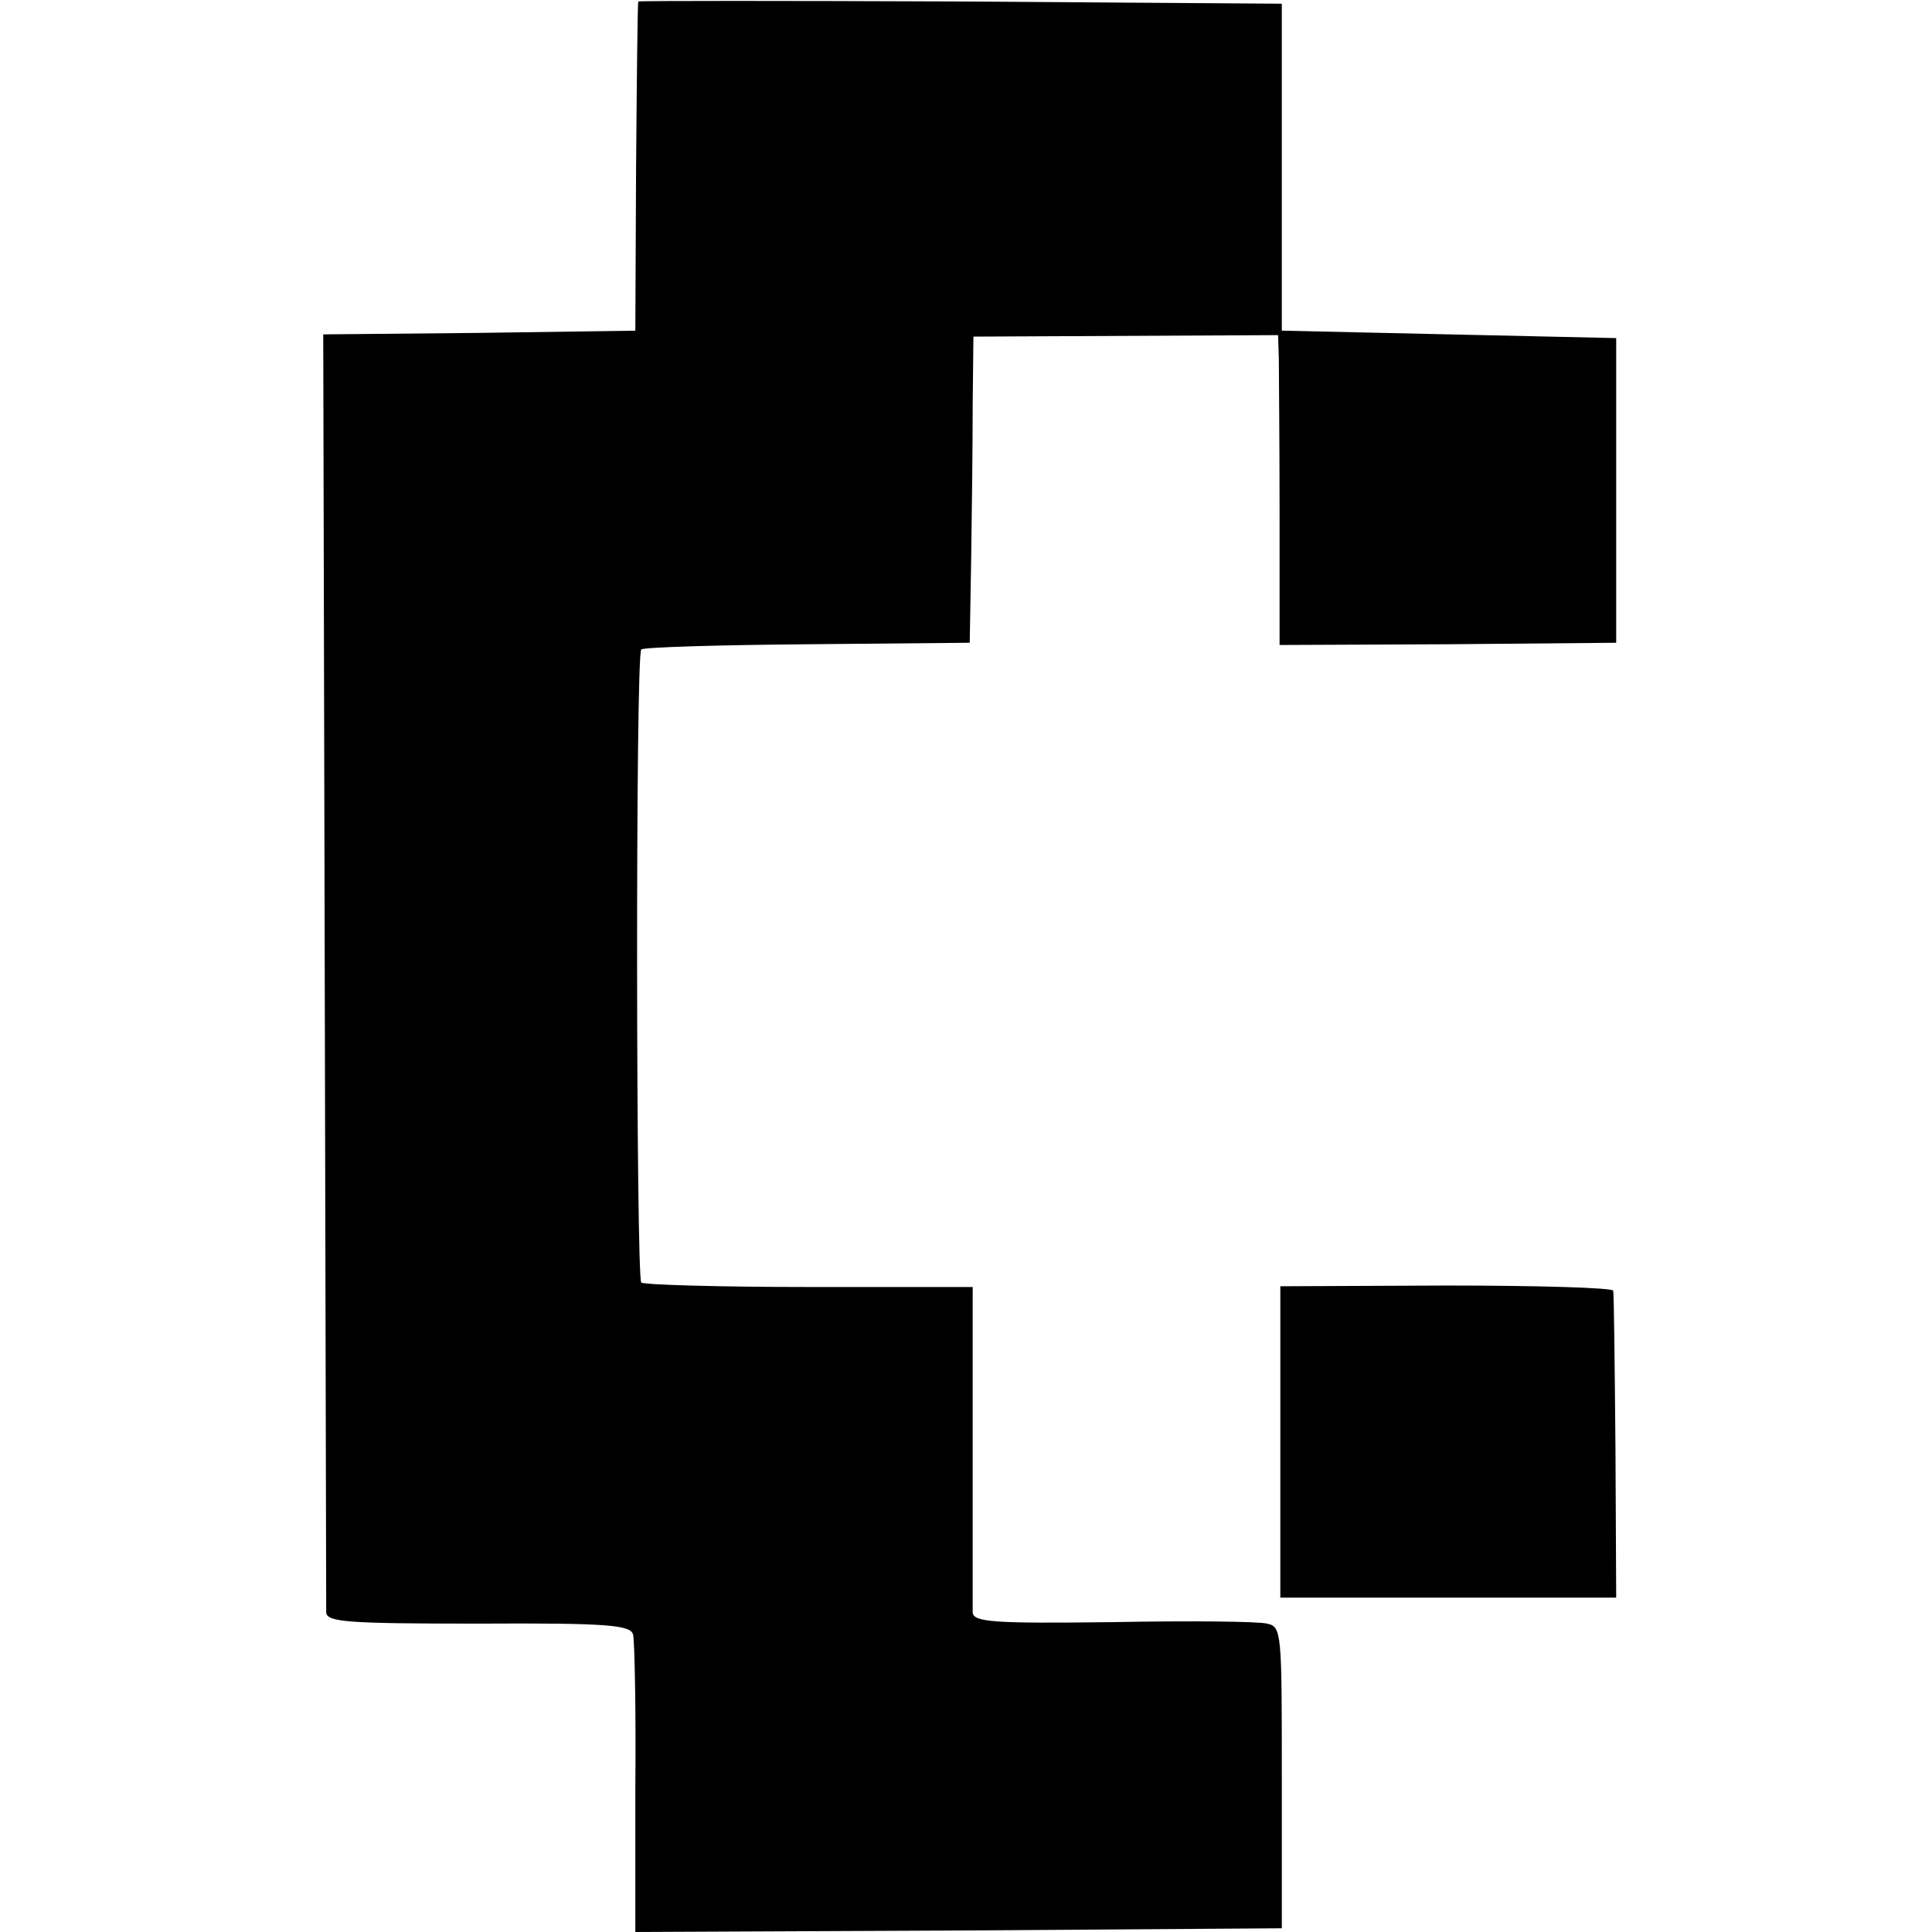 <?xml version="1.0" standalone="no"?>
<!DOCTYPE svg PUBLIC "-//W3C//DTD SVG 20010904//EN"
 "http://www.w3.org/TR/2001/REC-SVG-20010904/DTD/svg10.dtd">
<svg version="1.0" xmlns="http://www.w3.org/2000/svg"
 width="260pt" height="260pt" viewBox="0 0 260 260"
 preserveAspectRatio="xMidYMid meet">
<g transform="translate(0,260) scale(0.1,-0.1)"
fill="#000000" stroke="none">
<path d="M859 2598 c-1 -2 -2 -102 -3 -223 l-1 -220 -210 -3 -210 -2 2 -853
c1 -468 2 -859 2 -867 1 -13 29 -15 205 -15 176 1 205 -2 208 -15 2 -8 4 -102
3 -208 l0 -192 435 2 435 3 0 203 c0 195 0 203 -20 207 -11 3 -104 4 -208 2
-160 -2 -187 0 -188 13 0 8 0 110 0 227 l0 211 -220 0 c-121 0 -223 3 -226 6
-7 7 -8 845 0 852 3 3 104 6 224 7 l218 2 2 115 c1 63 2 156 2 206 l1 91 205
1 205 1 1 -32 c0 -18 1 -111 1 -209 l0 -176 227 1 226 2 0 205 0 205 -225 5
-225 5 0 220 0 220 -432 3 c-238 1 -434 1 -434 0z"/>
<path d="M1723 659 l0 -209 226 0 226 0 -1 203 c-1 111 -2 205 -3 210 0 4
-101 7 -224 7 l-224 -1 0 -210z"/>
</g>
</svg>
